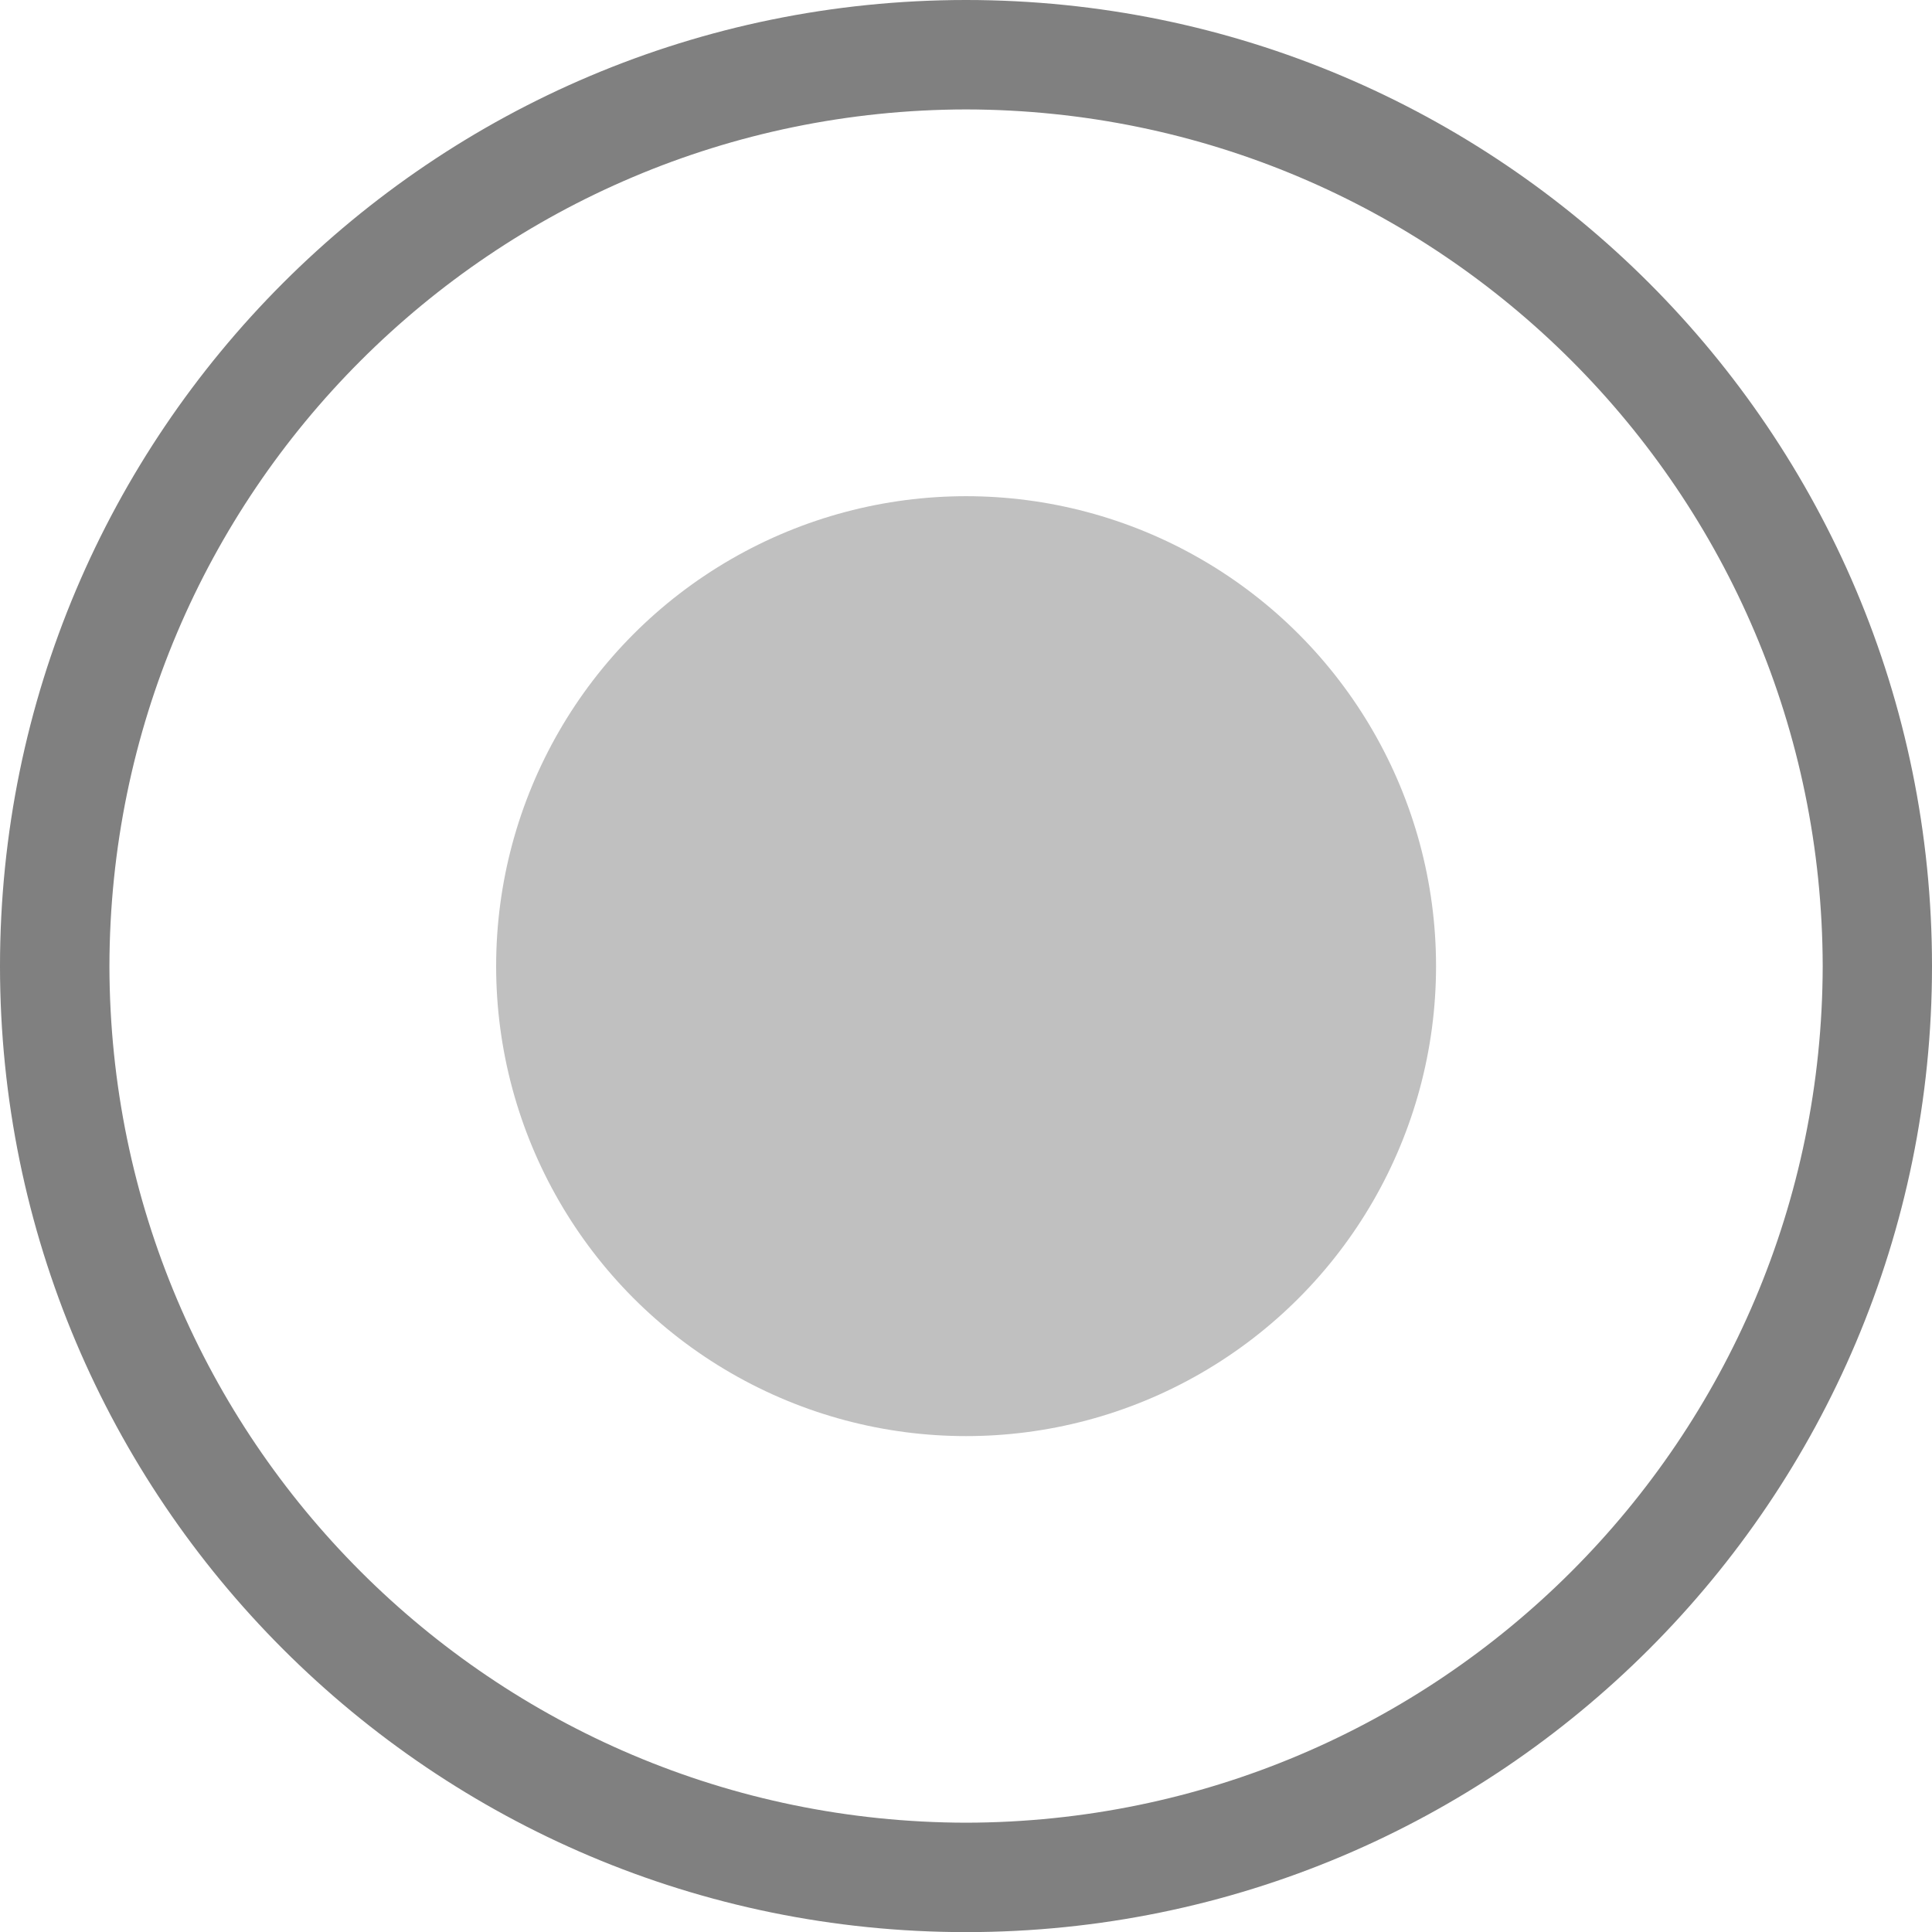 <?xml version="1.0" encoding="utf-8"?>
<!DOCTYPE svg PUBLIC "-//W3C//DTD SVG 1.1//EN" "http://www.w3.org/Graphics/SVG/1.1/DTD/svg11.dtd">
<svg version="1.1" id="Layer_1" xmlns="http://www.w3.org/2000/svg" xmlns:xlink="http://www.w3.org/1999/xlink" x="0px" y="0px"
	 width="31.799px" height="31.801px" viewBox="0 0 31.799 31.801" enable-background="new 0 0 31.799 31.801" xml:space="preserve">
<linearGradient id="gradient" gradientUnits="userSpaceOnUse" x1="17.139" y1="31.801" x2="17.139" y2="0">
	<stop  offset="0" style="stop-color:#404040"/>
	<stop  offset="1" style="stop-color:#A0A0A0"/>
</linearGradient>
<circle fill="#C0C0C0" cx="15.901" cy="15.902" r="7.735"/>
<path fill="#808080" d="M0,15.902C0.002,7.12,7.119,0.002,15.9,0l0,0c8.782,0.002,15.899,7.12,15.899,15.902l0,0
	c0,8.78-7.117,15.897-15.899,15.899l0,0C7.119,31.799,0.002,24.682,0,15.902L0,15.902z M1.801,15.902
	C1.814,23.688,8.114,29.986,15.9,30l0,0c7.788-0.015,14.086-6.313,14.1-14.099l0,0c-0.014-7.788-6.312-14.086-14.1-14.1l0,0
	C8.114,1.816,1.814,8.114,1.801,15.902L1.801,15.902z"/>
</svg>
